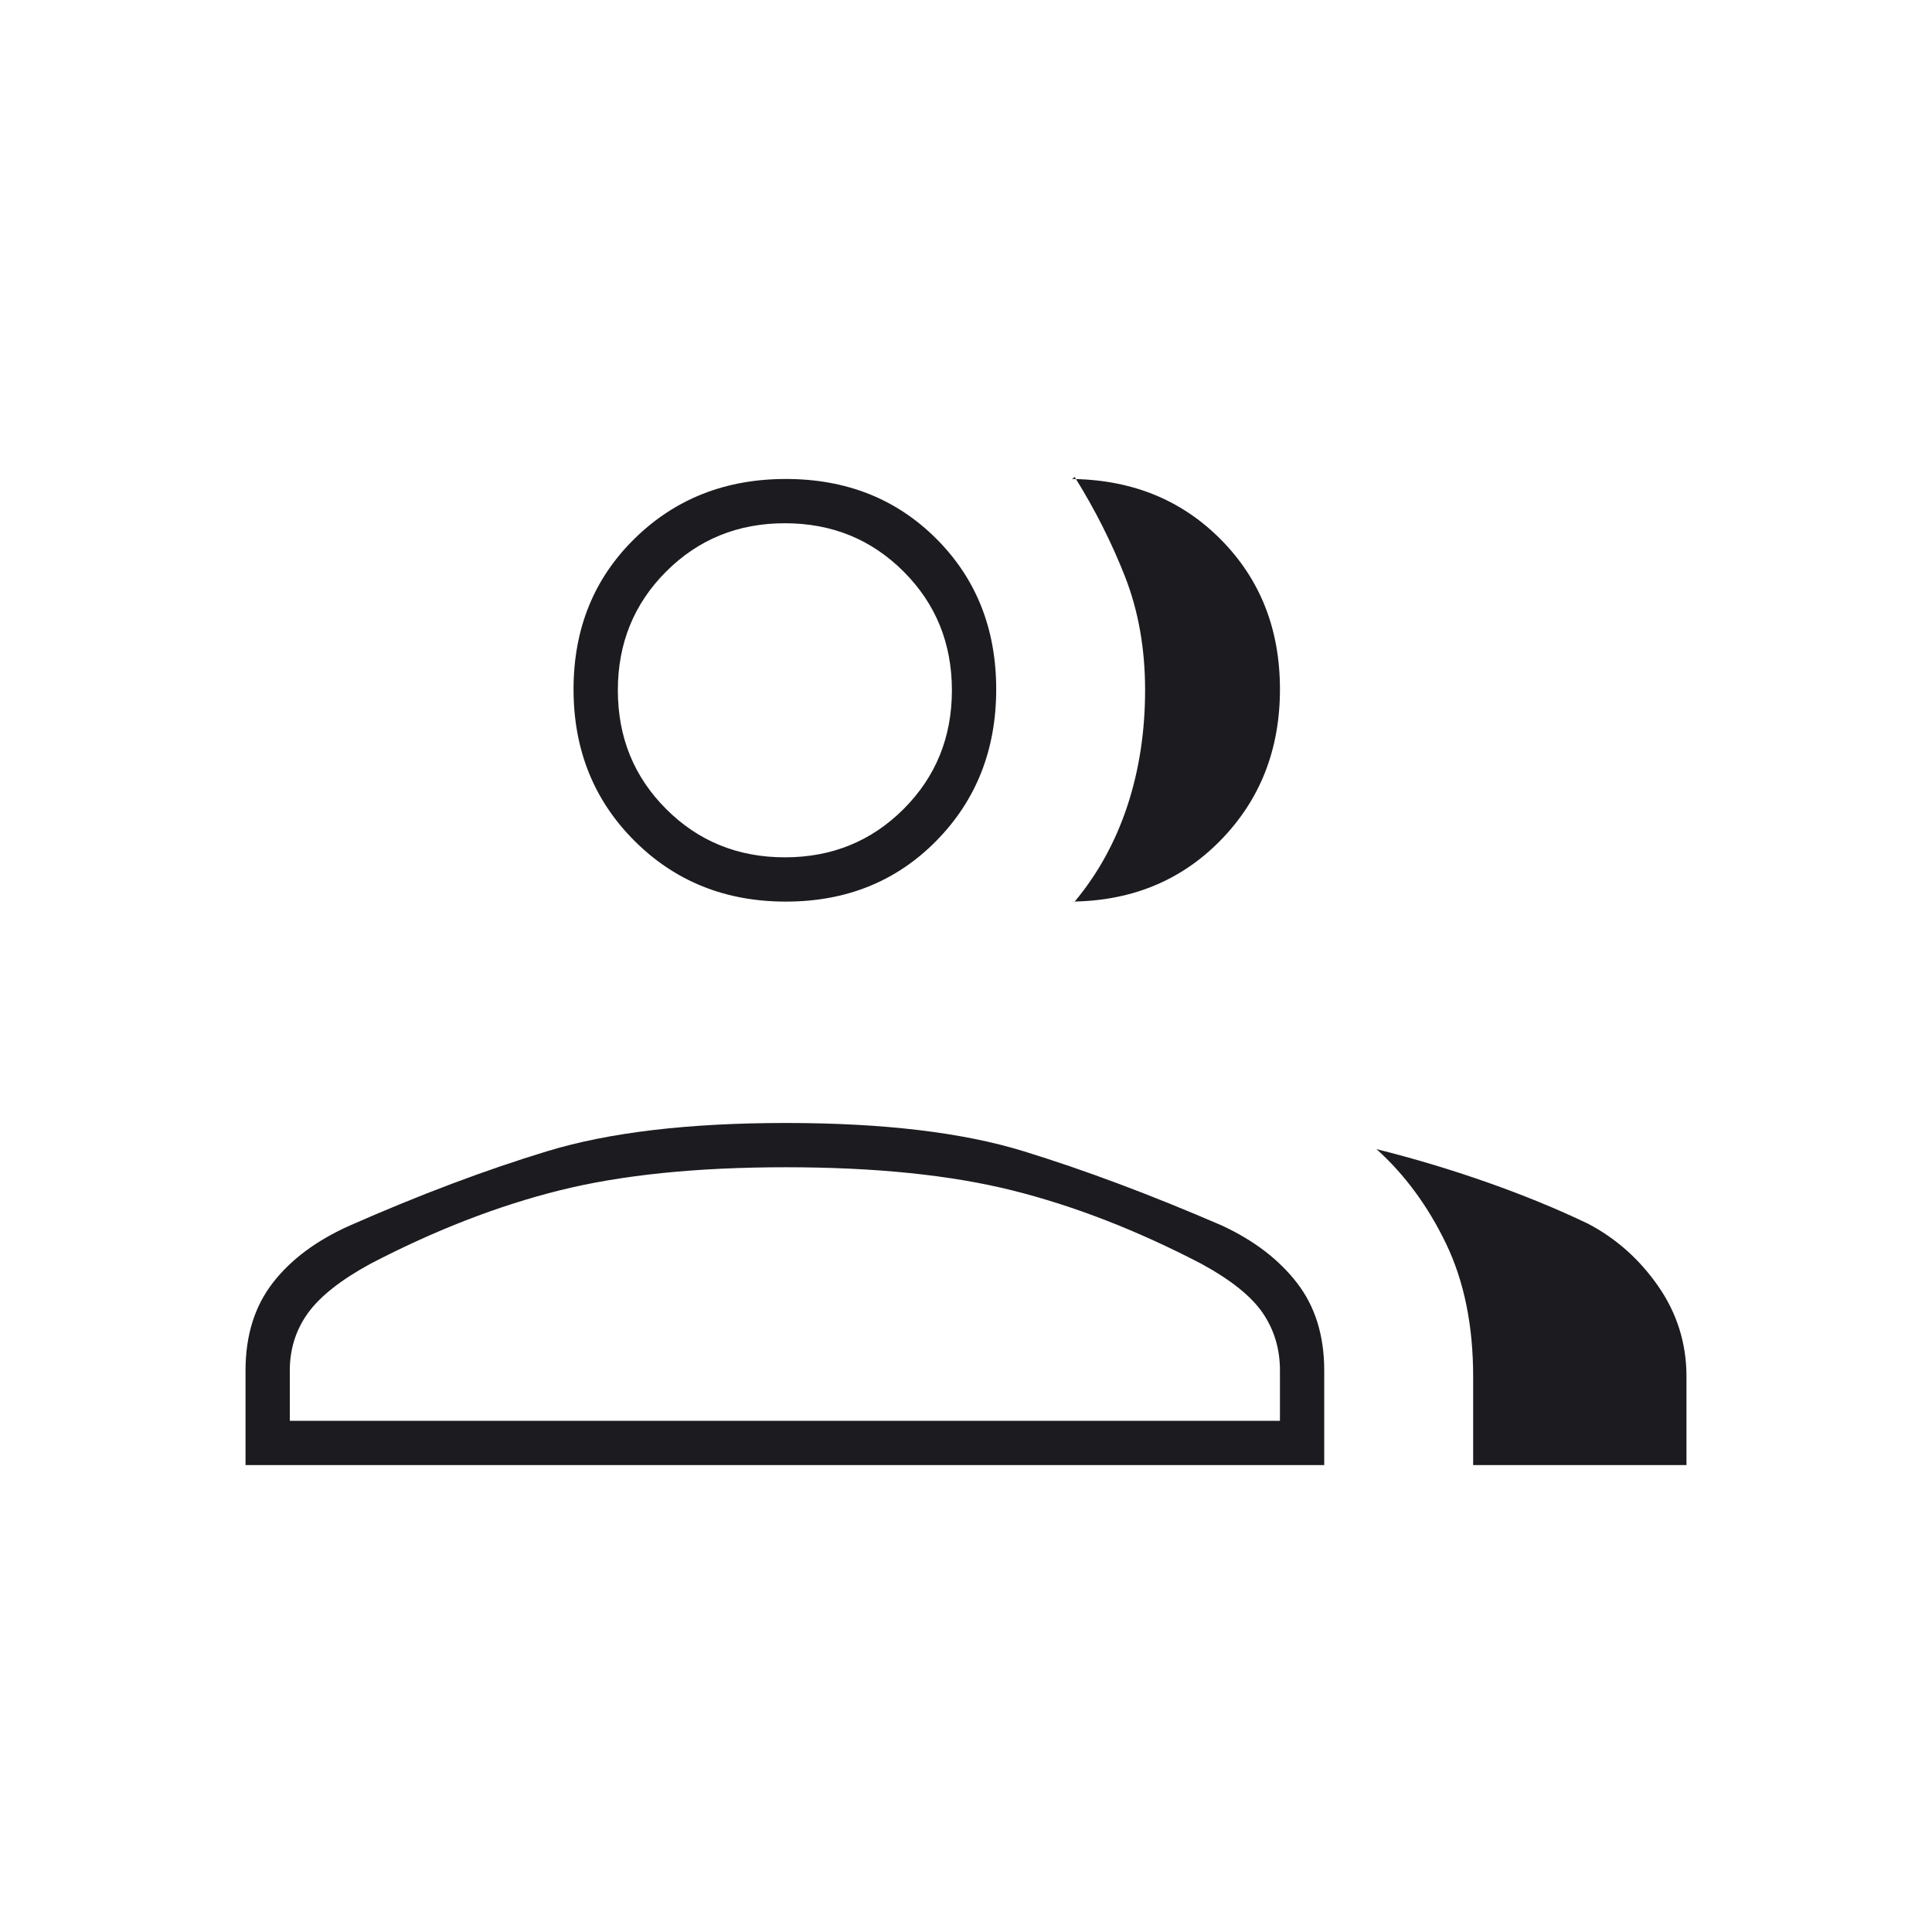 <svg width="60" height="60" viewBox="0 0 60 60" fill="none" xmlns="http://www.w3.org/2000/svg">
<mask id="mask0_3861_238" style="mask-type:alpha" maskUnits="userSpaceOnUse" x="0" y="0" width="60" height="60">
<rect width="60" height="60" fill="#D9D9D9"/>
</mask>
<g mask="url(#mask0_3861_238)">
<path d="M7.625 45.5V42.562C7.625 41.479 7.906 40.573 8.469 39.844C9.031 39.115 9.832 38.519 10.872 38.057C13.04 37.102 15.083 36.333 17 35.75C18.917 35.167 21.385 34.875 24.406 34.875C27.427 34.875 29.885 35.167 31.781 35.75C33.677 36.333 35.73 37.102 37.941 38.057C38.939 38.519 39.719 39.115 40.281 39.844C40.844 40.573 41.125 41.479 41.125 42.562V45.5H7.625ZM45.75 45.5V42.75C45.75 41.167 45.47 39.792 44.91 38.626C44.349 37.46 43.629 36.481 42.75 35.688C43.917 35.979 45.062 36.323 46.188 36.719C47.312 37.115 48.355 37.542 49.315 38.002C50.188 38.459 50.917 39.108 51.5 39.947C52.083 40.788 52.375 41.722 52.375 42.75V45.5H45.75ZM24.406 28C22.529 28 20.961 27.37 19.702 26.111C18.442 24.852 17.812 23.283 17.812 21.406C17.812 19.529 18.442 17.971 19.702 16.733C20.961 15.494 22.529 14.875 24.406 14.875C26.283 14.875 27.841 15.494 29.08 16.733C30.318 17.971 30.938 19.529 30.938 21.406C30.938 23.283 30.318 24.852 29.08 26.111C27.841 27.37 26.283 28 24.406 28ZM39.75 21.406C39.75 23.283 39.131 24.852 37.892 26.111C36.654 27.37 35.088 28 33.196 28H33.375C34.097 27.135 34.642 26.145 35.01 25.031C35.378 23.917 35.562 22.716 35.562 21.43C35.562 20.143 35.354 18.969 34.938 17.906C34.521 16.844 34 15.812 33.375 14.812C33.333 14.854 33.302 14.875 33.281 14.875H33.188C35.085 14.875 36.654 15.494 37.892 16.733C39.131 17.971 39.75 19.529 39.75 21.406ZM9 44.125H39.75V42.562C39.75 41.896 39.573 41.302 39.219 40.781C38.865 40.26 38.229 39.75 37.312 39.25C35.312 38.208 33.354 37.448 31.438 36.969C29.521 36.49 27.177 36.25 24.406 36.25C21.635 36.25 19.292 36.49 17.375 36.969C15.458 37.448 13.5 38.208 11.5 39.25C10.583 39.75 9.938 40.26 9.562 40.781C9.188 41.302 9 41.896 9 42.562V44.125ZM24.375 26.625C25.833 26.625 27.062 26.125 28.062 25.125C29.062 24.125 29.562 22.896 29.562 21.438C29.562 19.979 29.062 18.75 28.062 17.75C27.062 16.75 25.833 16.25 24.375 16.25C22.917 16.25 21.688 16.75 20.688 17.75C19.688 18.75 19.188 19.979 19.188 21.438C19.188 22.896 19.688 24.125 20.688 25.125C21.688 26.125 22.917 26.625 24.375 26.625Z" fill="#1C1B1F"/>
</g>
</svg>
